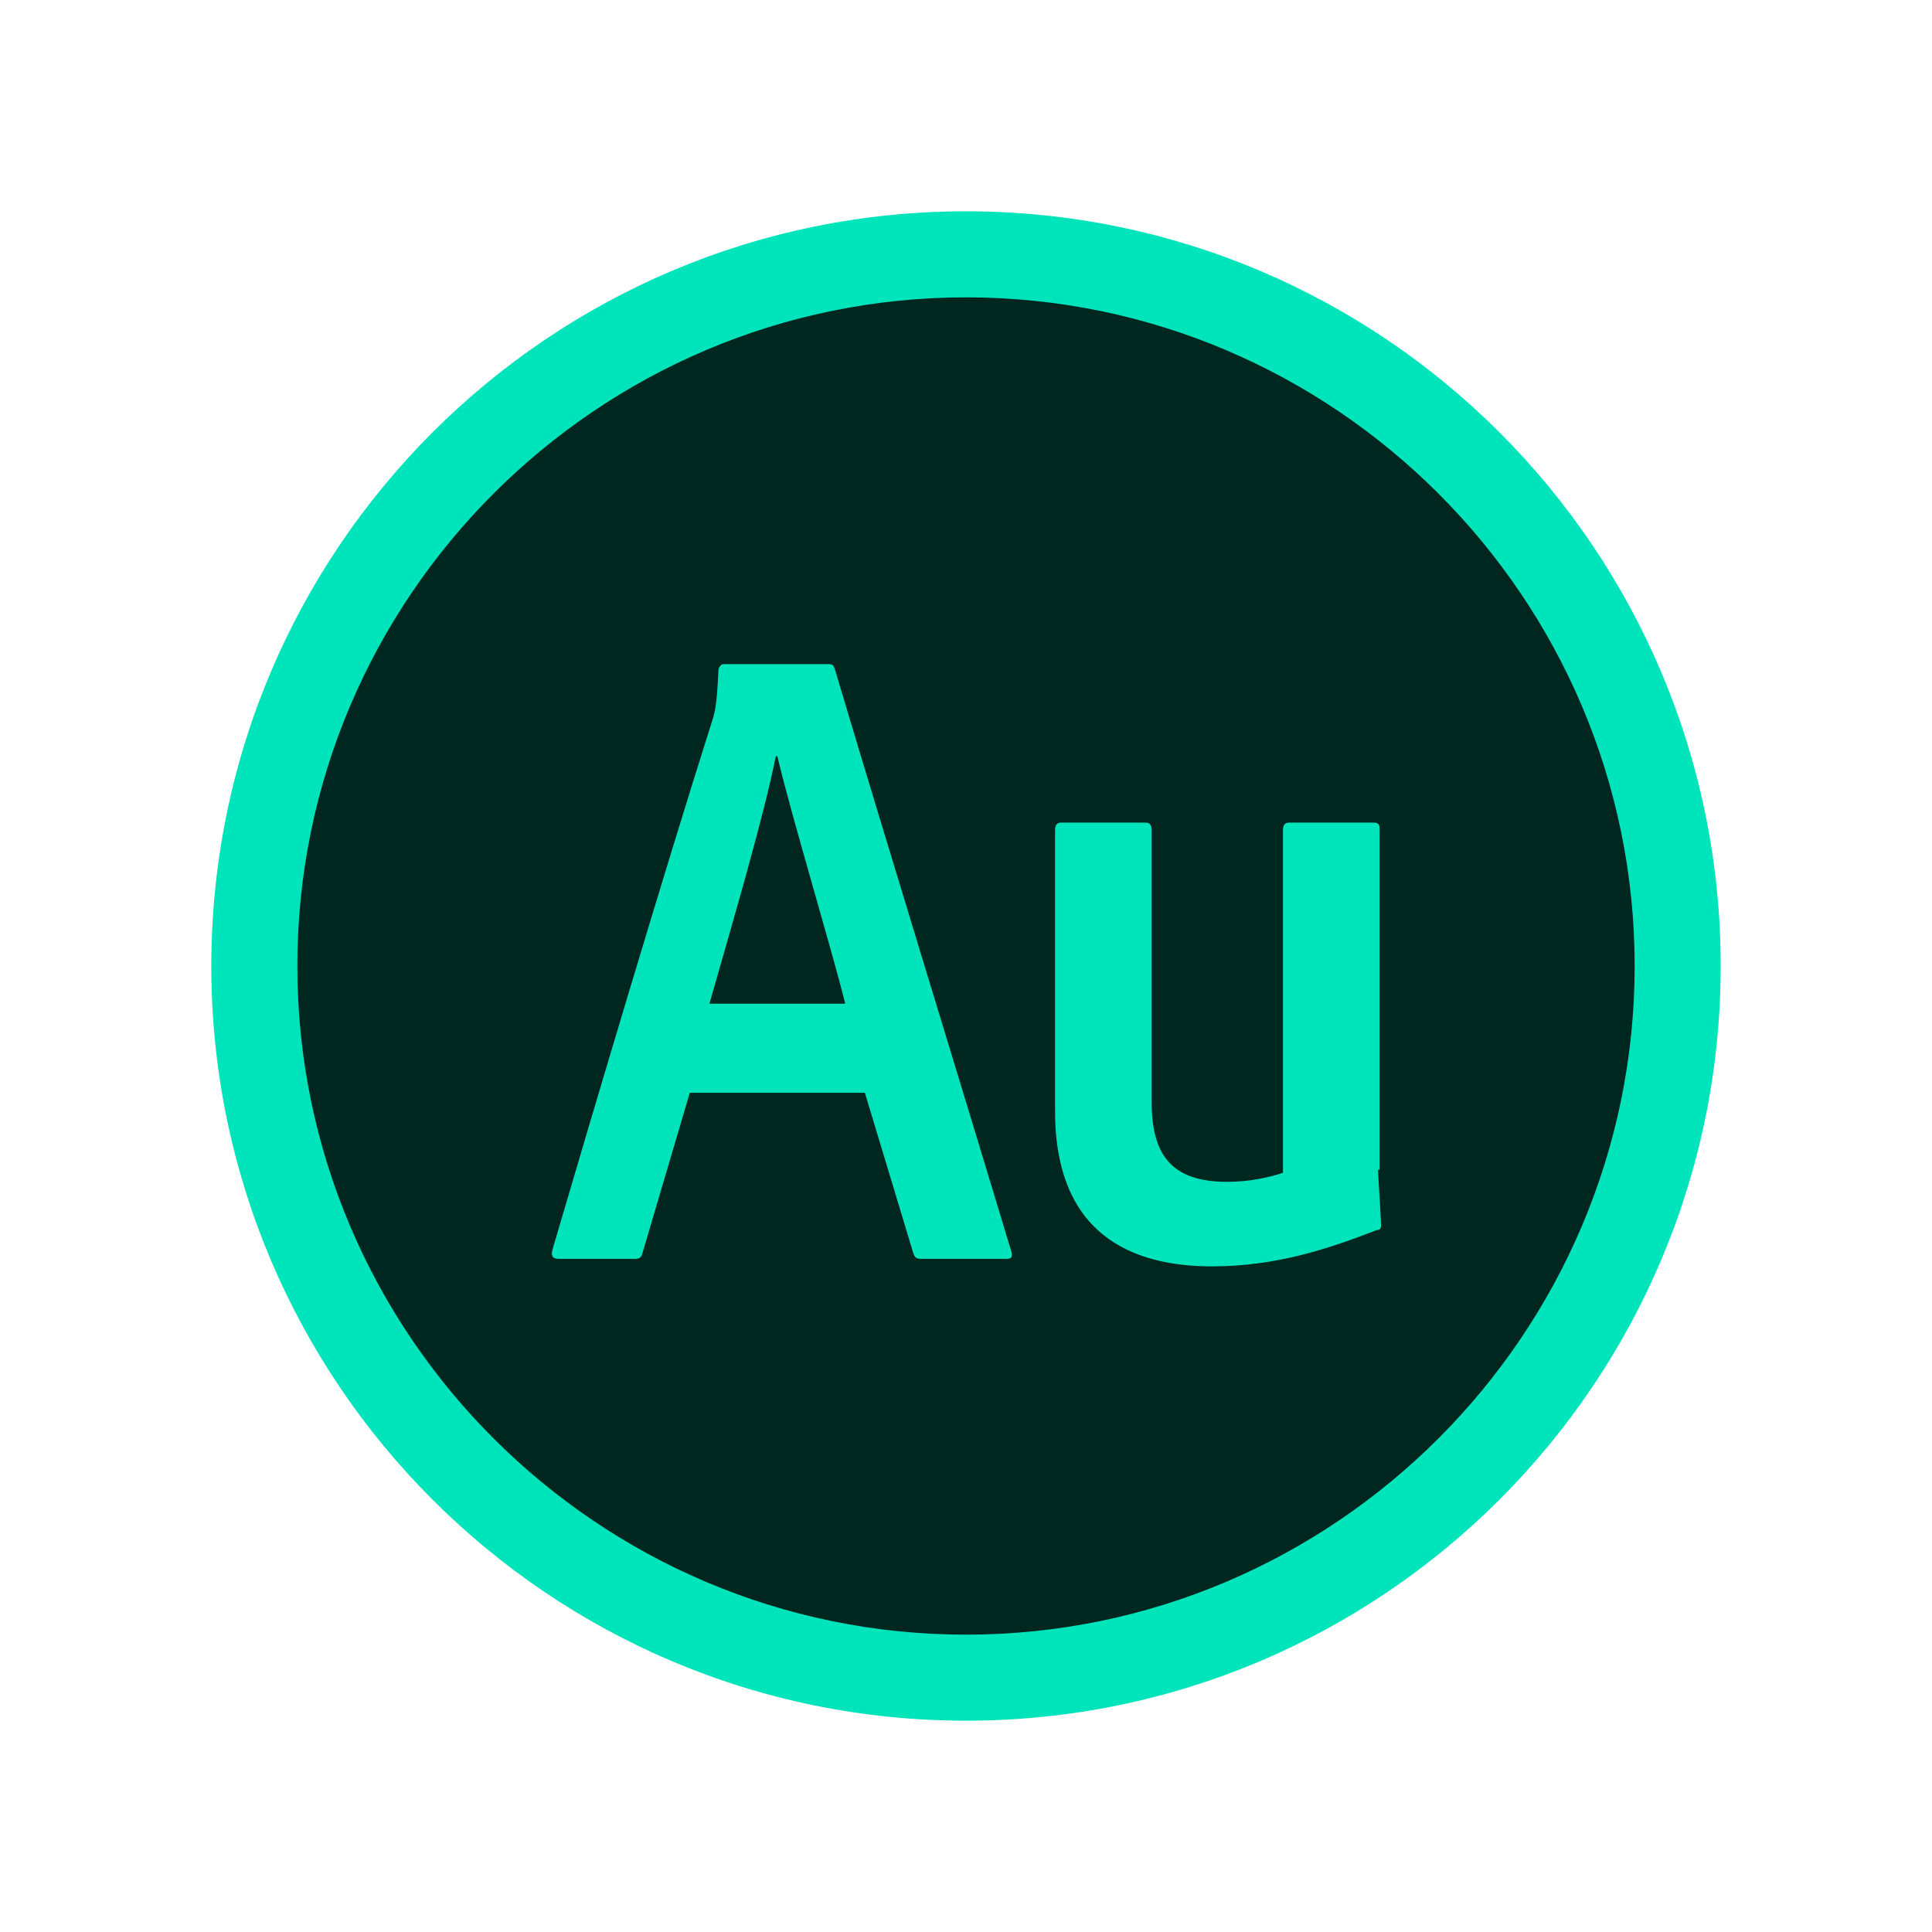 <?xml version="1.0" ?><svg id="Layer_1" style="enable-background:new 0 0 128 128;" version="1.1" viewBox="0 0 128 128" xml:space="preserve" xmlns="http://www.w3.org/2000/svg" xmlns:xlink="http://www.w3.org/1999/xlink"><style type="text/css">
	.st0{fill:#002620;}
	.st1{fill:#00E4BB;}
	.st2{fill-rule:evenodd;clip-rule:evenodd;fill:#00E4BB;}
</style><g><g><path class="st0" d="M64,111.2C38,111.2,16.8,90,16.8,64S38,16.8,64,16.8S111.2,38,111.2,64S90,111.2,64,111.2z"/><path class="st1" d="M64,19.7c24.4,0,44.3,19.9,44.3,44.3S88.4,108.3,64,108.3S19.7,88.4,19.7,64S39.6,19.7,64,19.7 M64,14    c-27.6,0-50,22.4-50,50s22.4,50,50,50s50-22.4,50-50S91.6,14,64,14L64,14z"/></g><g><g id="XMLID_8_"><g><path class="st1" d="M45.7,72.4l-3.1,10.5c-0.1,0.4-0.2,0.5-0.5,0.5H37c-0.4,0-0.5-0.2-0.4-0.6      c2.7-9.2,7.3-24.7,10.6-35.1c0.2-0.6,0.3-1.2,0.4-3.3c0-0.2,0.2-0.4,0.3-0.4h7c0.3,0,0.3,0.1,0.4,0.3c3.7,12.4,7.9,26,11.7,38.6      c0.1,0.4,0,0.5-0.3,0.5H61c-0.3,0-0.4-0.1-0.5-0.4l-3.2-10.6H45.7z M56,66.5c-1-4-3.5-12.2-4.5-16.4h-0.1      c-0.8,4-2.8,10.8-4.4,16.4H56z" id="XMLID_29_"/></g></g><path class="st2" d="M91.3,77.5c0,0.4,0.1,1.6,0.2,3.6c0,0.2,0,0.4-0.3,0.4c-3.1,1.2-6.6,2.4-10.9,2.4    c-5.3,0-10.4-2.1-10.4-10.3V55c0-0.3,0.1-0.5,0.4-0.5h5.6c0.3,0,0.4,0.2,0.4,0.5v18c0,3.5,1.3,5.3,5,5.3c1.5,0,2.8-0.3,3.7-0.6V55    c0-0.3,0.1-0.5,0.4-0.5h5.6c0.4,0,0.4,0.2,0.4,0.5V77.5z" id="XMLID_25_"/></g></g></svg>